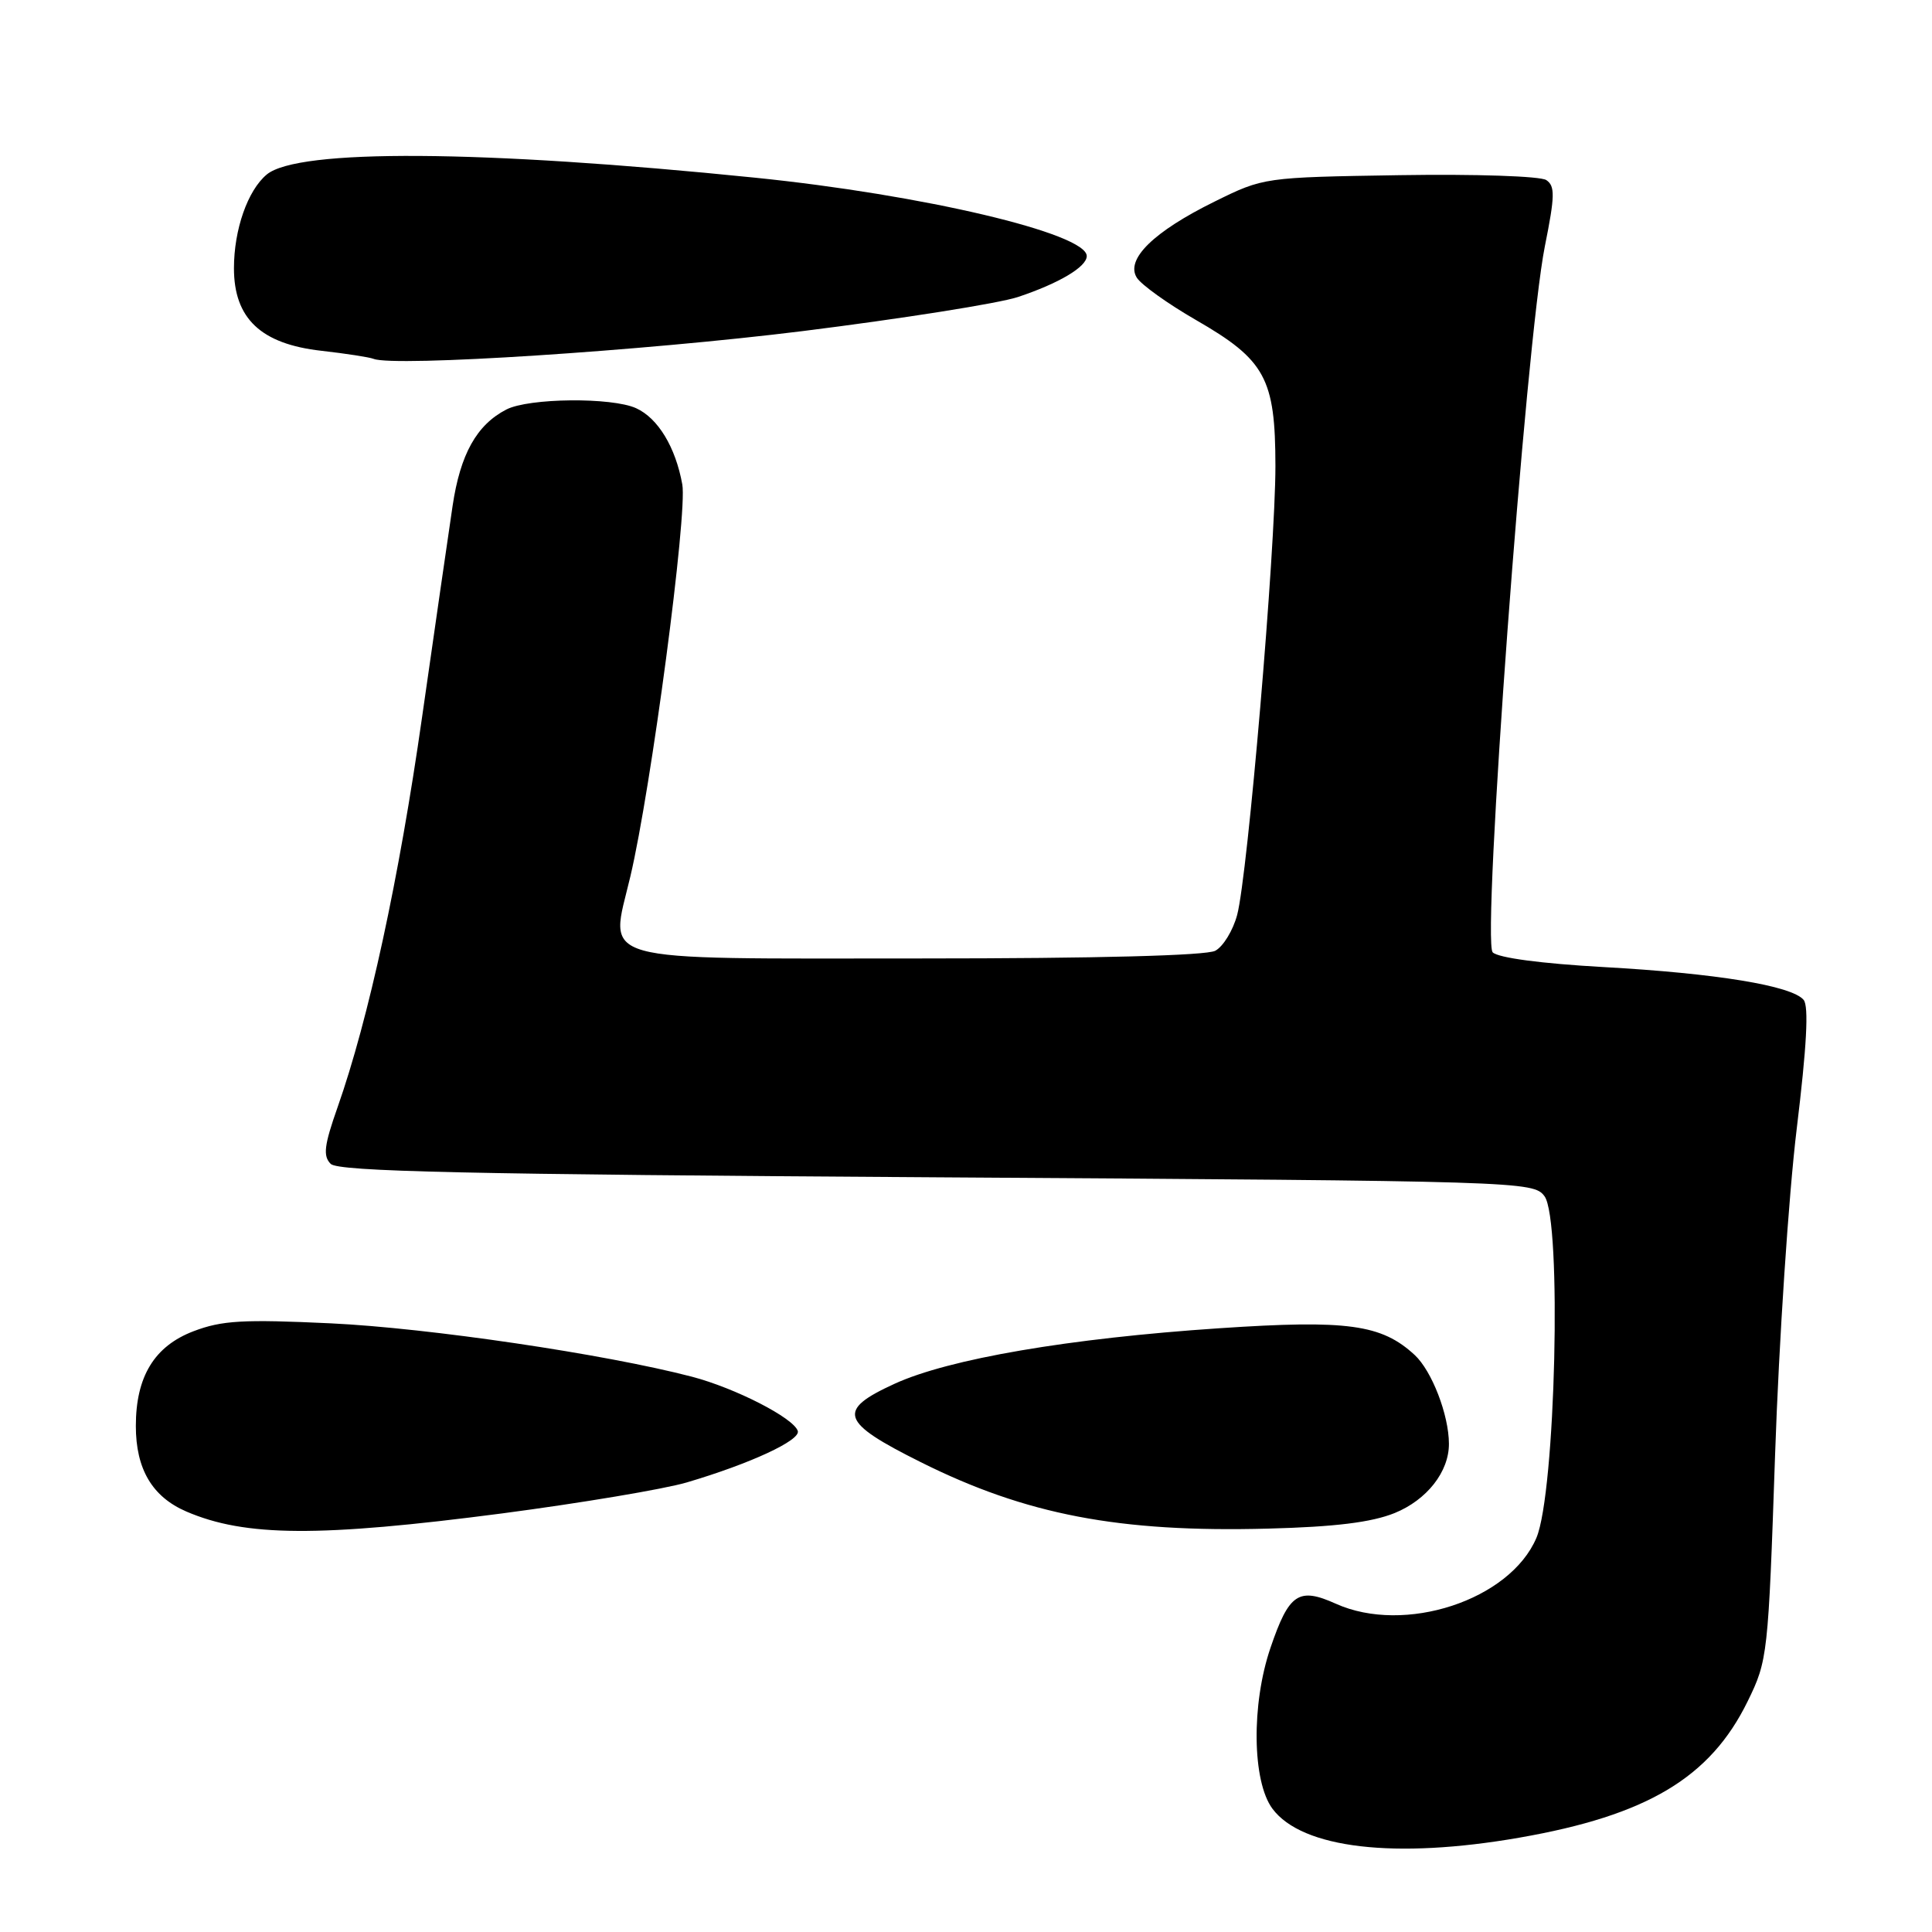 <?xml version="1.0" encoding="UTF-8" standalone="no"?>
<!DOCTYPE svg PUBLIC "-//W3C//DTD SVG 1.1//EN" "http://www.w3.org/Graphics/SVG/1.1/DTD/svg11.dtd" >
<svg xmlns="http://www.w3.org/2000/svg" xmlns:xlink="http://www.w3.org/1999/xlink" version="1.1" viewBox="0 0 256 256">
 <g >
 <path fill="currentColor"
d=" M 201.32 243.50 C 218.26 240.55 226.63 235.55 231.58 225.42 C 234.23 220.01 234.30 219.33 235.21 192.70 C 235.72 177.74 237.01 158.35 238.07 149.61 C 239.40 138.68 239.69 133.33 238.99 132.49 C 237.43 130.61 227.40 128.97 212.46 128.14 C 204.24 127.68 198.52 126.92 197.79 126.19 C 196.31 124.71 202.19 45.21 204.70 32.64 C 206.04 25.97 206.07 24.65 204.89 23.86 C 204.12 23.34 195.49 23.05 185.48 23.21 C 167.47 23.50 167.45 23.50 160.94 26.71 C 152.86 30.69 149.11 34.36 150.63 36.79 C 151.22 37.73 154.74 40.25 158.45 42.39 C 167.67 47.70 168.99 50.12 169.00 61.75 C 169.00 72.90 165.33 115.99 163.93 121.23 C 163.38 123.29 162.08 125.42 161.03 125.98 C 159.84 126.62 145.30 127.00 122.14 127.00 C 77.97 127.00 80.78 127.79 83.52 116.16 C 86.28 104.49 91.10 68.06 90.41 64.20 C 89.52 59.25 87.19 55.41 84.29 54.09 C 81.07 52.62 70.07 52.73 67.10 54.26 C 63.16 56.29 60.99 60.18 59.97 67.04 C 59.44 70.59 57.62 83.17 55.93 95.00 C 52.87 116.49 48.85 135.01 44.73 146.72 C 42.95 151.77 42.78 153.18 43.82 154.22 C 44.83 155.23 61.78 155.61 124.13 156.00 C 201.70 156.49 203.19 156.54 204.65 158.50 C 206.98 161.63 206.12 197.82 203.58 203.78 C 200.07 212.03 186.12 216.61 177.00 212.50 C 172.07 210.28 170.80 211.14 168.35 218.33 C 165.79 225.82 165.92 236.06 168.61 239.67 C 172.53 244.93 184.86 246.37 201.32 243.50 Z  M 66.57 200.53 C 76.98 199.16 87.97 197.32 91.00 196.43 C 99.43 193.94 106.11 190.84 105.71 189.61 C 105.15 187.88 97.41 183.92 91.68 182.42 C 80.18 179.42 56.82 175.97 43.85 175.35 C 32.21 174.80 29.40 174.96 25.63 176.40 C 20.45 178.38 18.00 182.41 18.00 188.95 C 18.00 194.66 20.17 198.33 24.68 200.28 C 32.49 203.64 42.28 203.70 66.57 200.53 Z  M 184.79 200.49 C 189.07 198.75 192.01 195.01 191.99 191.30 C 191.98 187.48 189.73 181.66 187.46 179.55 C 183.06 175.48 178.56 174.86 161.56 176.00 C 141.67 177.33 125.75 180.05 118.53 183.36 C 110.82 186.89 111.33 188.42 122.00 193.74 C 135.95 200.71 148.28 203.07 168.00 202.55 C 176.91 202.32 181.73 201.72 184.79 200.49 Z  M 106.37 43.87 C 119.49 42.23 132.32 40.20 134.87 39.36 C 140.33 37.54 144.00 35.36 144.00 33.93 C 144.00 30.93 122.29 25.80 100.00 23.54 C 63.74 19.85 39.48 19.70 35.35 23.12 C 32.82 25.22 31.00 30.42 31.00 35.54 C 31.00 42.20 34.57 45.58 42.58 46.48 C 45.84 46.85 48.95 47.33 49.50 47.55 C 52.23 48.64 85.21 46.50 106.37 43.87 Z "/>
</g>
</svg>